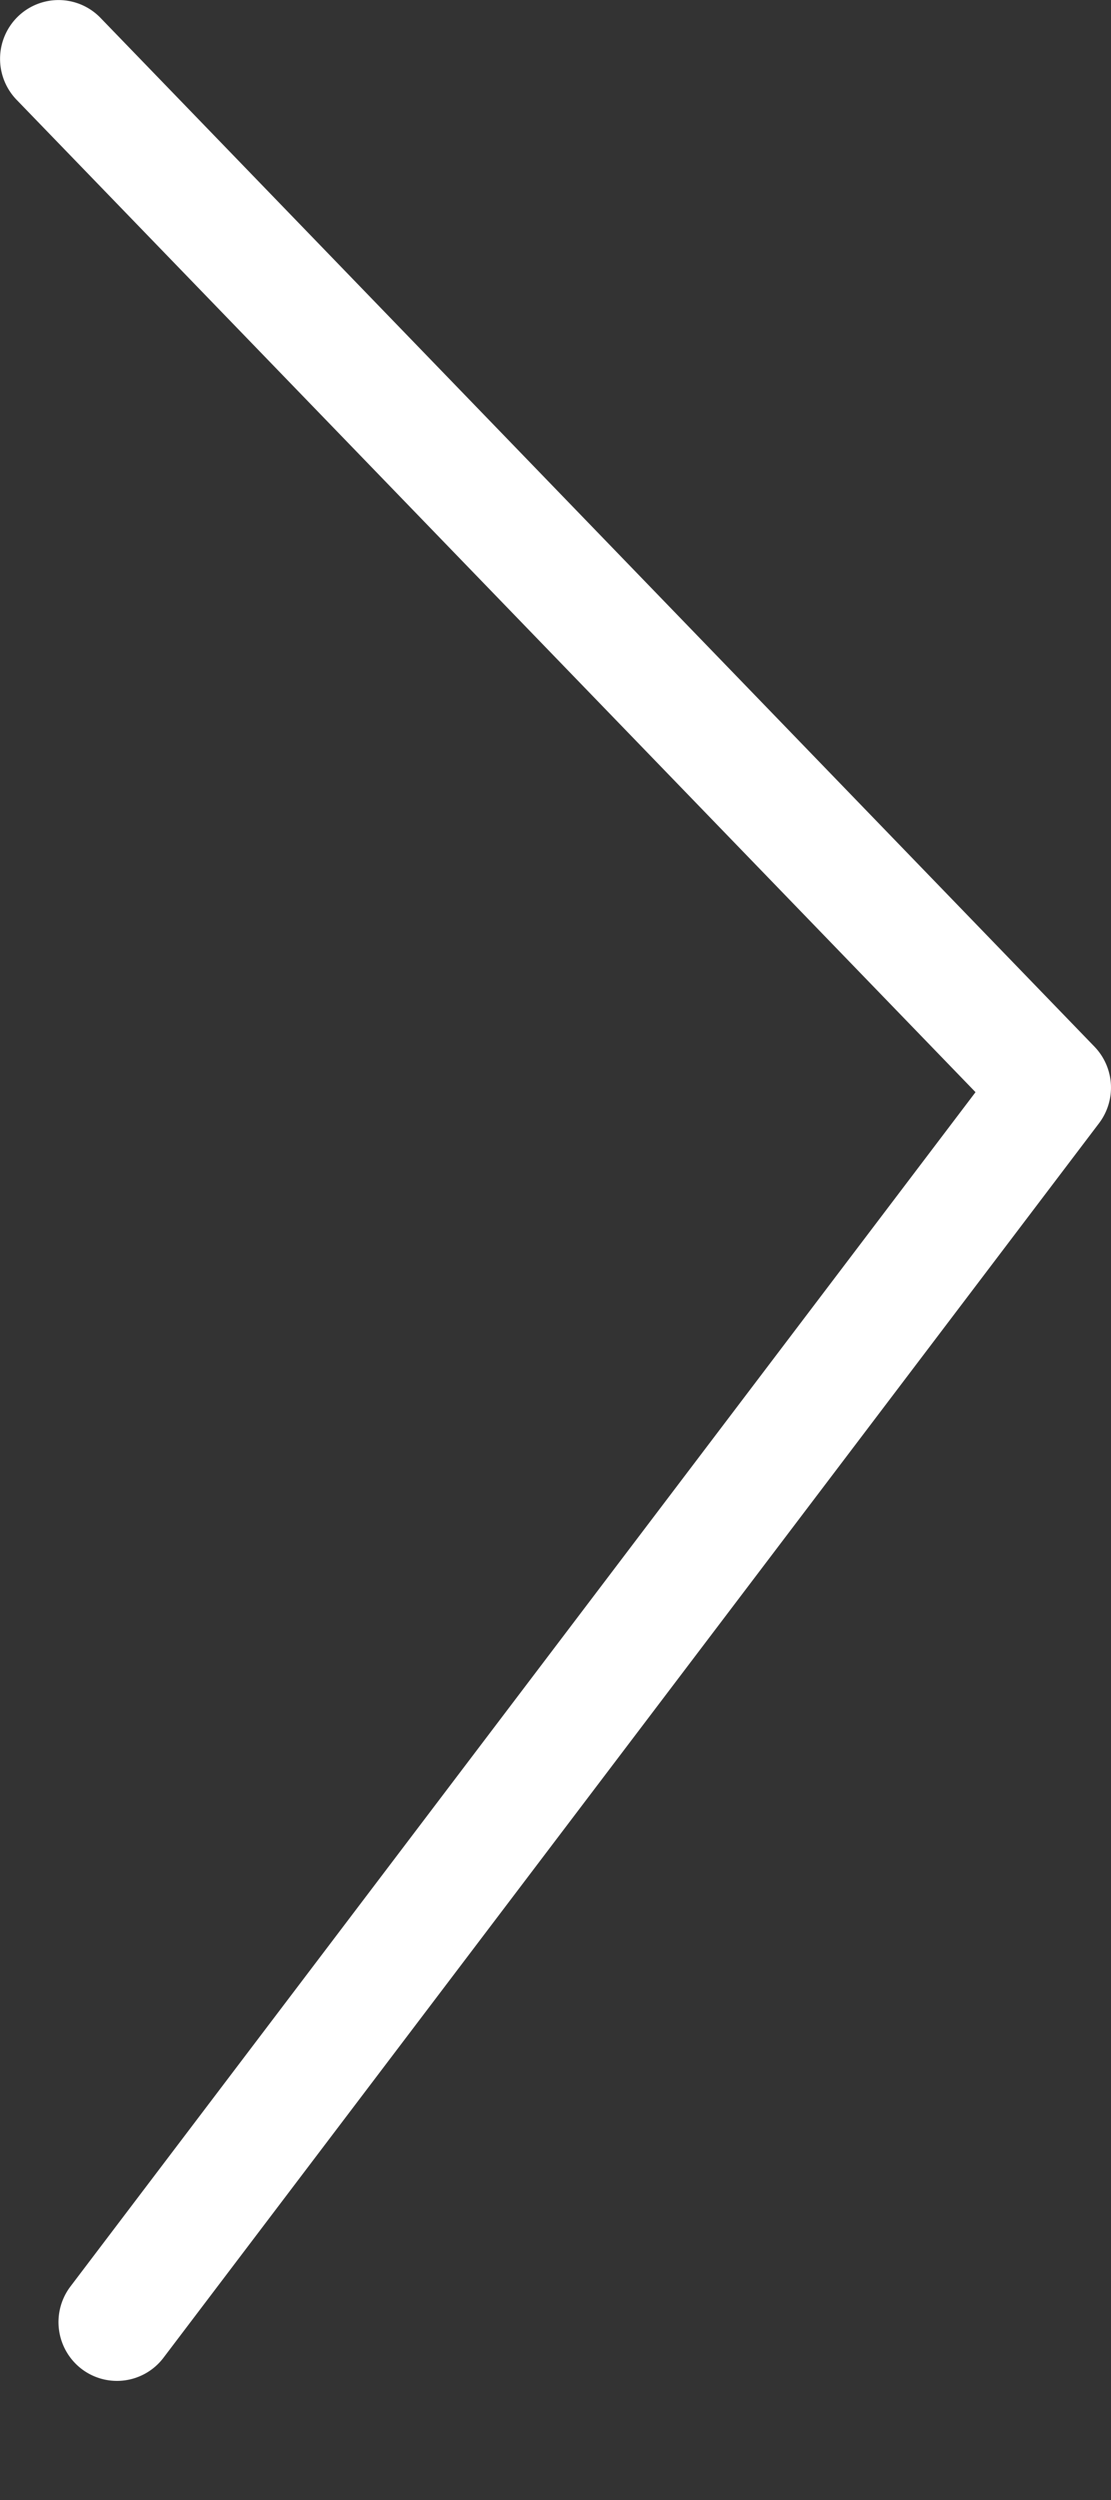 <svg xmlns="http://www.w3.org/2000/svg" width="8" height="18" viewBox="0 0 8 18">
    <rect x="0" y="0" width="8" height="18" fill="#333333" stroke="none"/>
    <path fill="#ffffff" fill-rule="nonzero" d="M.119.718l7.158 7.407-.033-.551-6.737 8.889a.425.425 0 0 0 .08.593.42.42 0 0 0 .59-.08l6.737-8.889a.425.425 0 0 0-.033-.551L.723.128A.42.42 0 0 0 .128.12a.425.425 0 0 0-.009.598z"/>
</svg>
